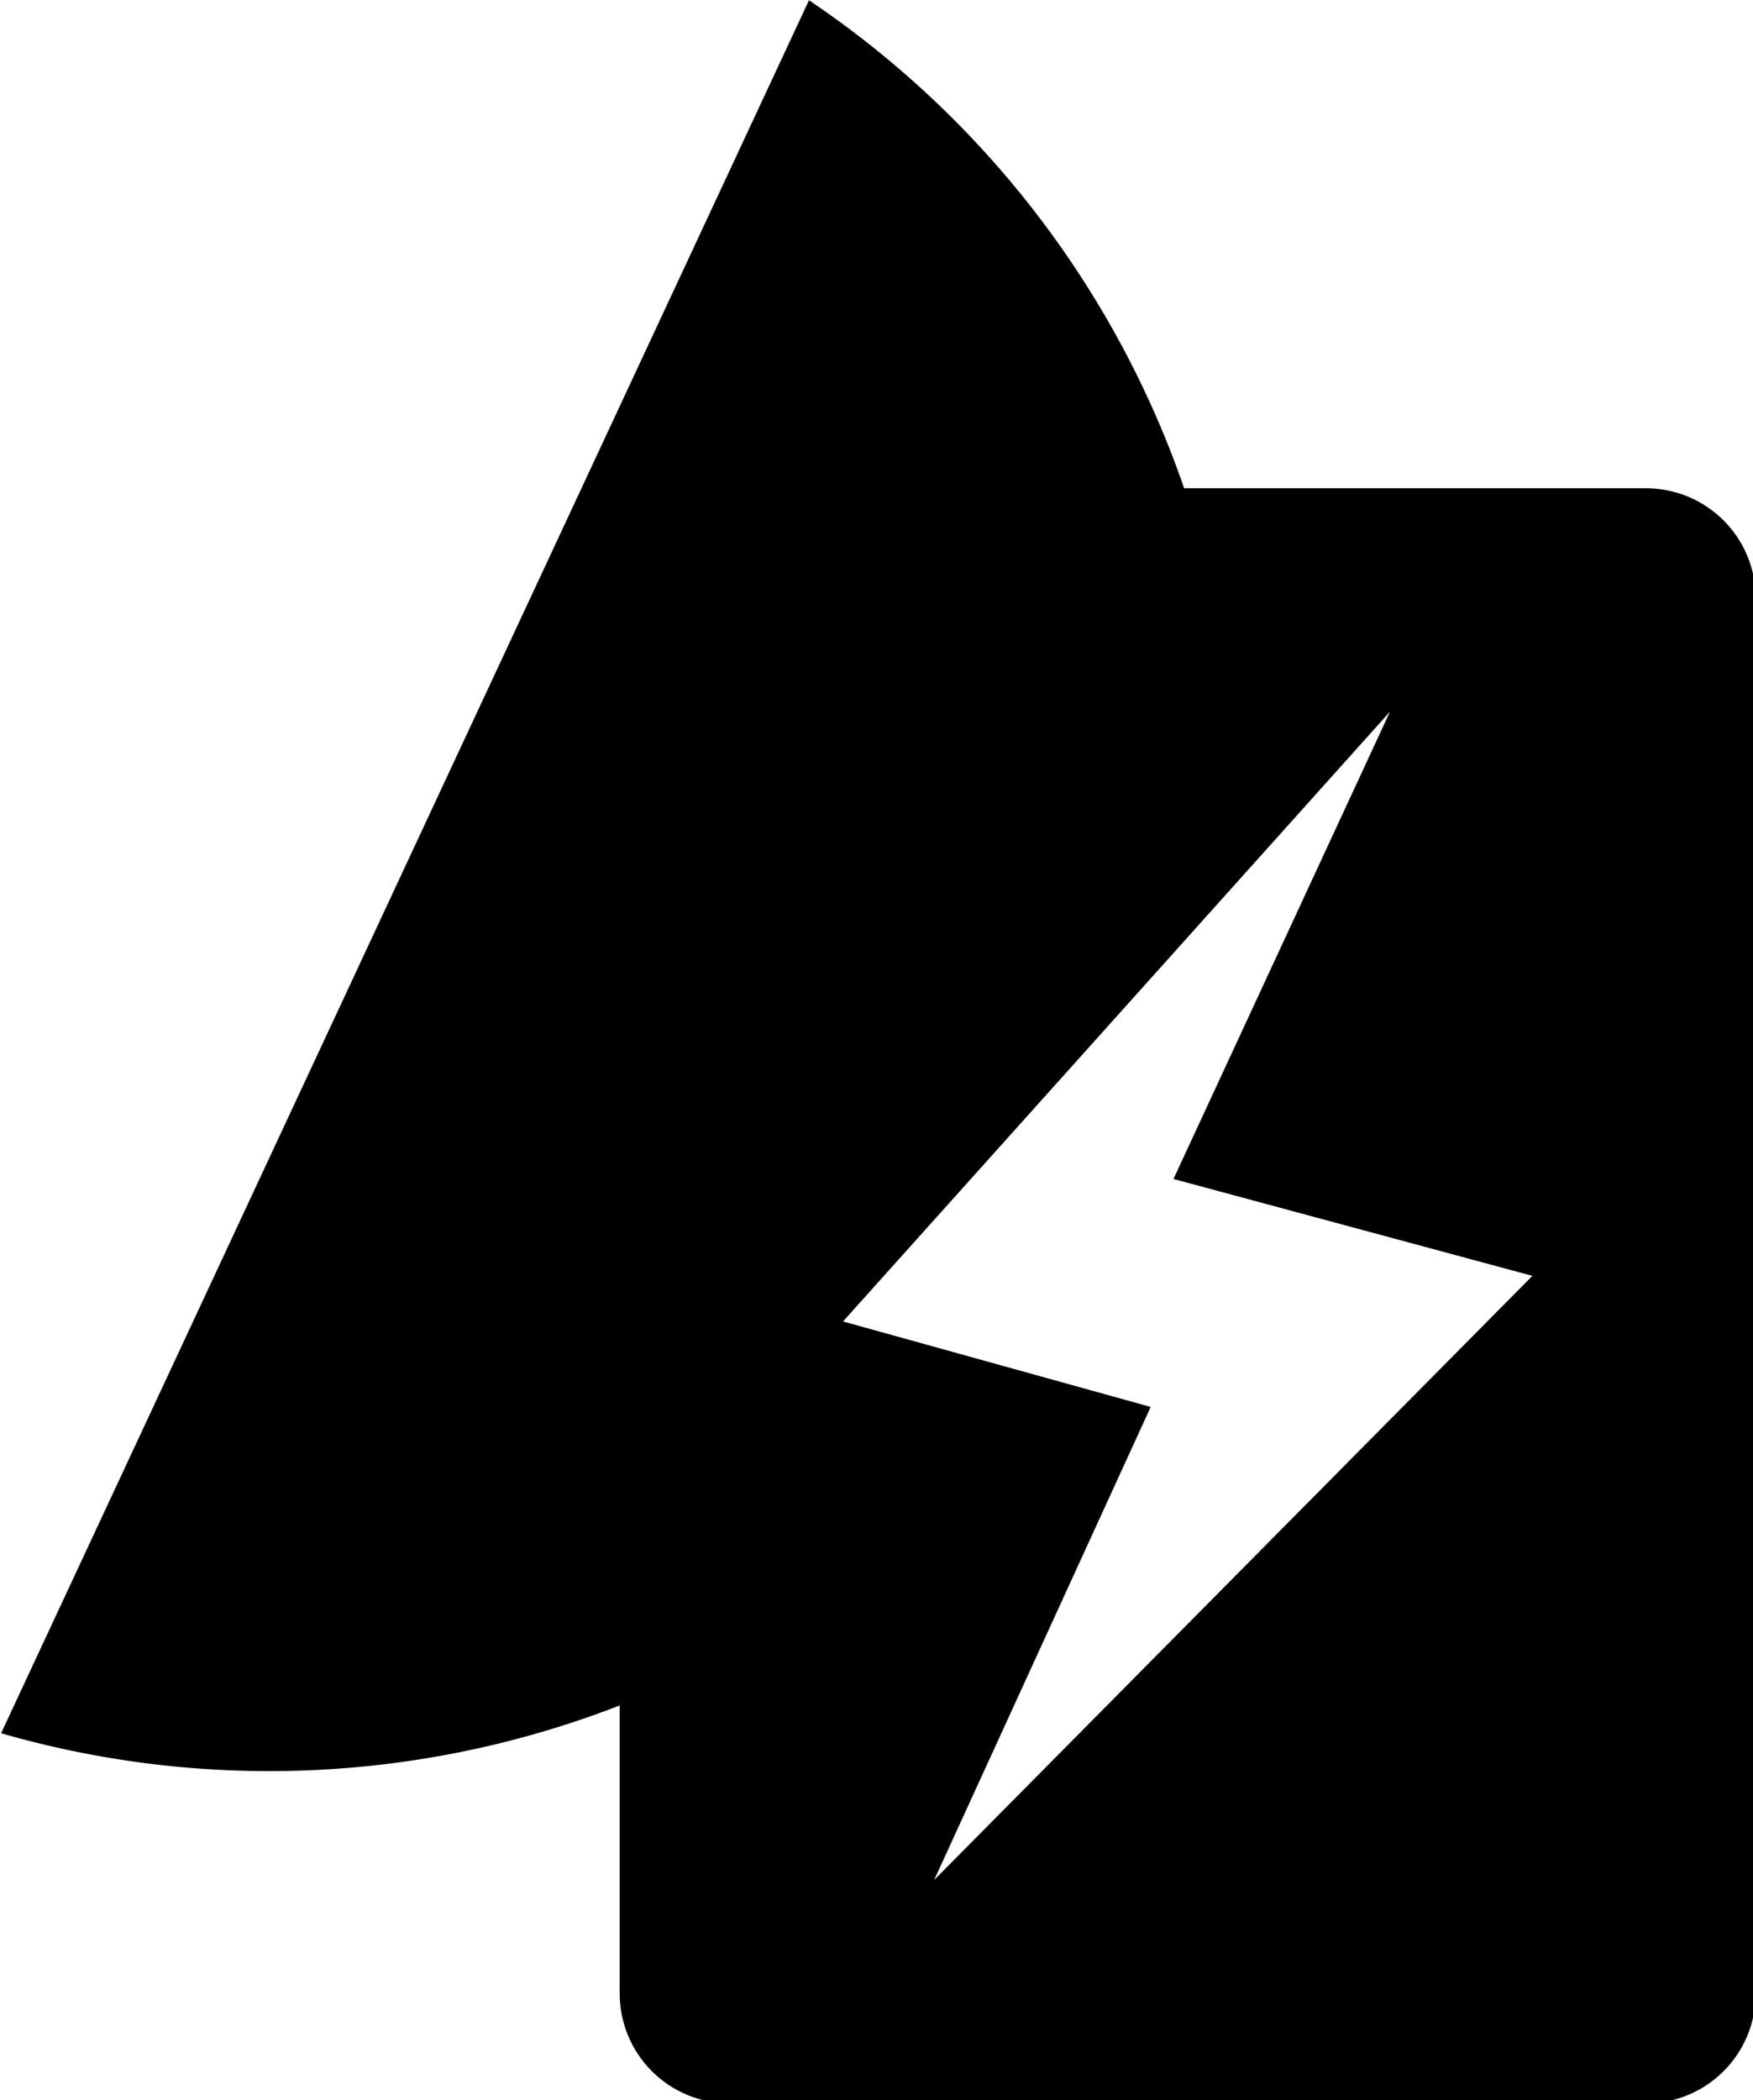 <?xml version="1.0" encoding="UTF-8" standalone="no"?>
<svg
   xmlns:dc="http://purl.org/dc/elements/1.1/"
   xmlns:cc="http://creativecommons.org/ns#"
   xmlns:rdf="http://www.w3.org/1999/02/22-rdf-syntax-ns#"
   xmlns:svg="http://www.w3.org/2000/svg"
   xmlns="http://www.w3.org/2000/svg"
   id="svg823"
   version="1.1"
   viewBox="0 0 78.61 94.146"
   height="94.146mm"
   width="78.61mm">
  <defs
     id="defs817">
    <style
       id="style2">.cls-1{fill:#ff9000;}.cls-2{fill:#fff;}.cls-3{fill:#ffba00;}.cls-4{font-size:260px;letter-spacing:-0.03em;}.cls-4,.cls-7{fill:#4e4e4e;font-family:Ubuntu-BoldItalic, Ubuntu;font-style:italic;}.cls-4,.cls-8,.cls-9{font-weight:700;}.cls-5{letter-spacing:-0.04em;}.cls-6{letter-spacing:-0.05em;}.cls-7{font-size:57px;}.cls-12,.cls-9{letter-spacing:0.01em;}.cls-10,.cls-11,.cls-12,.cls-13,.cls-14{font-family:Ubuntu-LightItalic, Ubuntu;}.cls-10{letter-spacing:-0.02em;}.cls-11{letter-spacing:-0.02em;}.cls-13{letter-spacing:-0.01em;}.cls-14{letter-spacing:0.01em;}</style>
    <style
       id="style2-6">.cls-1{fill:#ff9000;}.cls-2{fill:#fff;}.cls-3{fill:#ffba00;}.cls-4{font-size:260px;letter-spacing:-0.03em;}.cls-4,.cls-7{fill:#4e4e4e;font-family:Ubuntu-BoldItalic, Ubuntu;font-style:italic;}.cls-4,.cls-8,.cls-9{font-weight:700;}.cls-5{letter-spacing:-0.04em;}.cls-6{letter-spacing:-0.05em;}.cls-7{font-size:57px;}.cls-12,.cls-9{letter-spacing:0.01em;}.cls-10,.cls-11,.cls-12,.cls-13,.cls-14{font-family:Ubuntu-LightItalic, Ubuntu;}.cls-10{letter-spacing:-0.02em;}.cls-11{letter-spacing:-0.02em;}.cls-13{letter-spacing:-0.01em;}.cls-14{letter-spacing:0.01em;}</style>
  </defs>
  <g
     transform="translate(33.769,-127.649)"
     id="layer1">
    <path
       id="rect2085"
       transform="matrix(0.265,0,0,0.265,-33.769,127.649)"
       d="M 123.49 82.6 C 113.171 82.6 104.863 90.906 104.863 101.225 L 104.863 337.203 C 104.863 347.522 113.171 355.828 123.49 355.828 L 278.484 355.828 C 288.803 355.828 297.109 347.522 297.109 337.203 L 297.109 101.225 C 297.109 90.906 288.803 82.6 278.484 82.6 L 123.49 82.6 z M 235.211 120.393 L 198.576 199.447 L 259.314 215.838 L 158.084 318.031 L 194.719 238.012 L 142.658 223.551 L 235.211 120.393 z "
       style="opacity:1;fill:#000000;fill-opacity:1;stroke:none;stroke-width:4.207;stroke-miterlimit:4;stroke-dasharray:none;stroke-opacity:1" />
    <path
       id="path8"
       transform="matrix(0.265,0,0,0.265,-65.159,120.219)"
       d="M 255.348,28.082 118.639,321.254 a 163.897,163.897 0 0 0 170.916,-52.133 l -45.611,-12.668 83.848,-93.461 A 163.897,163.897 0 0 0 255.348,28.082 Z"
       style="fill:#000000;stroke-width:0.964" />
  </g>
</svg>
